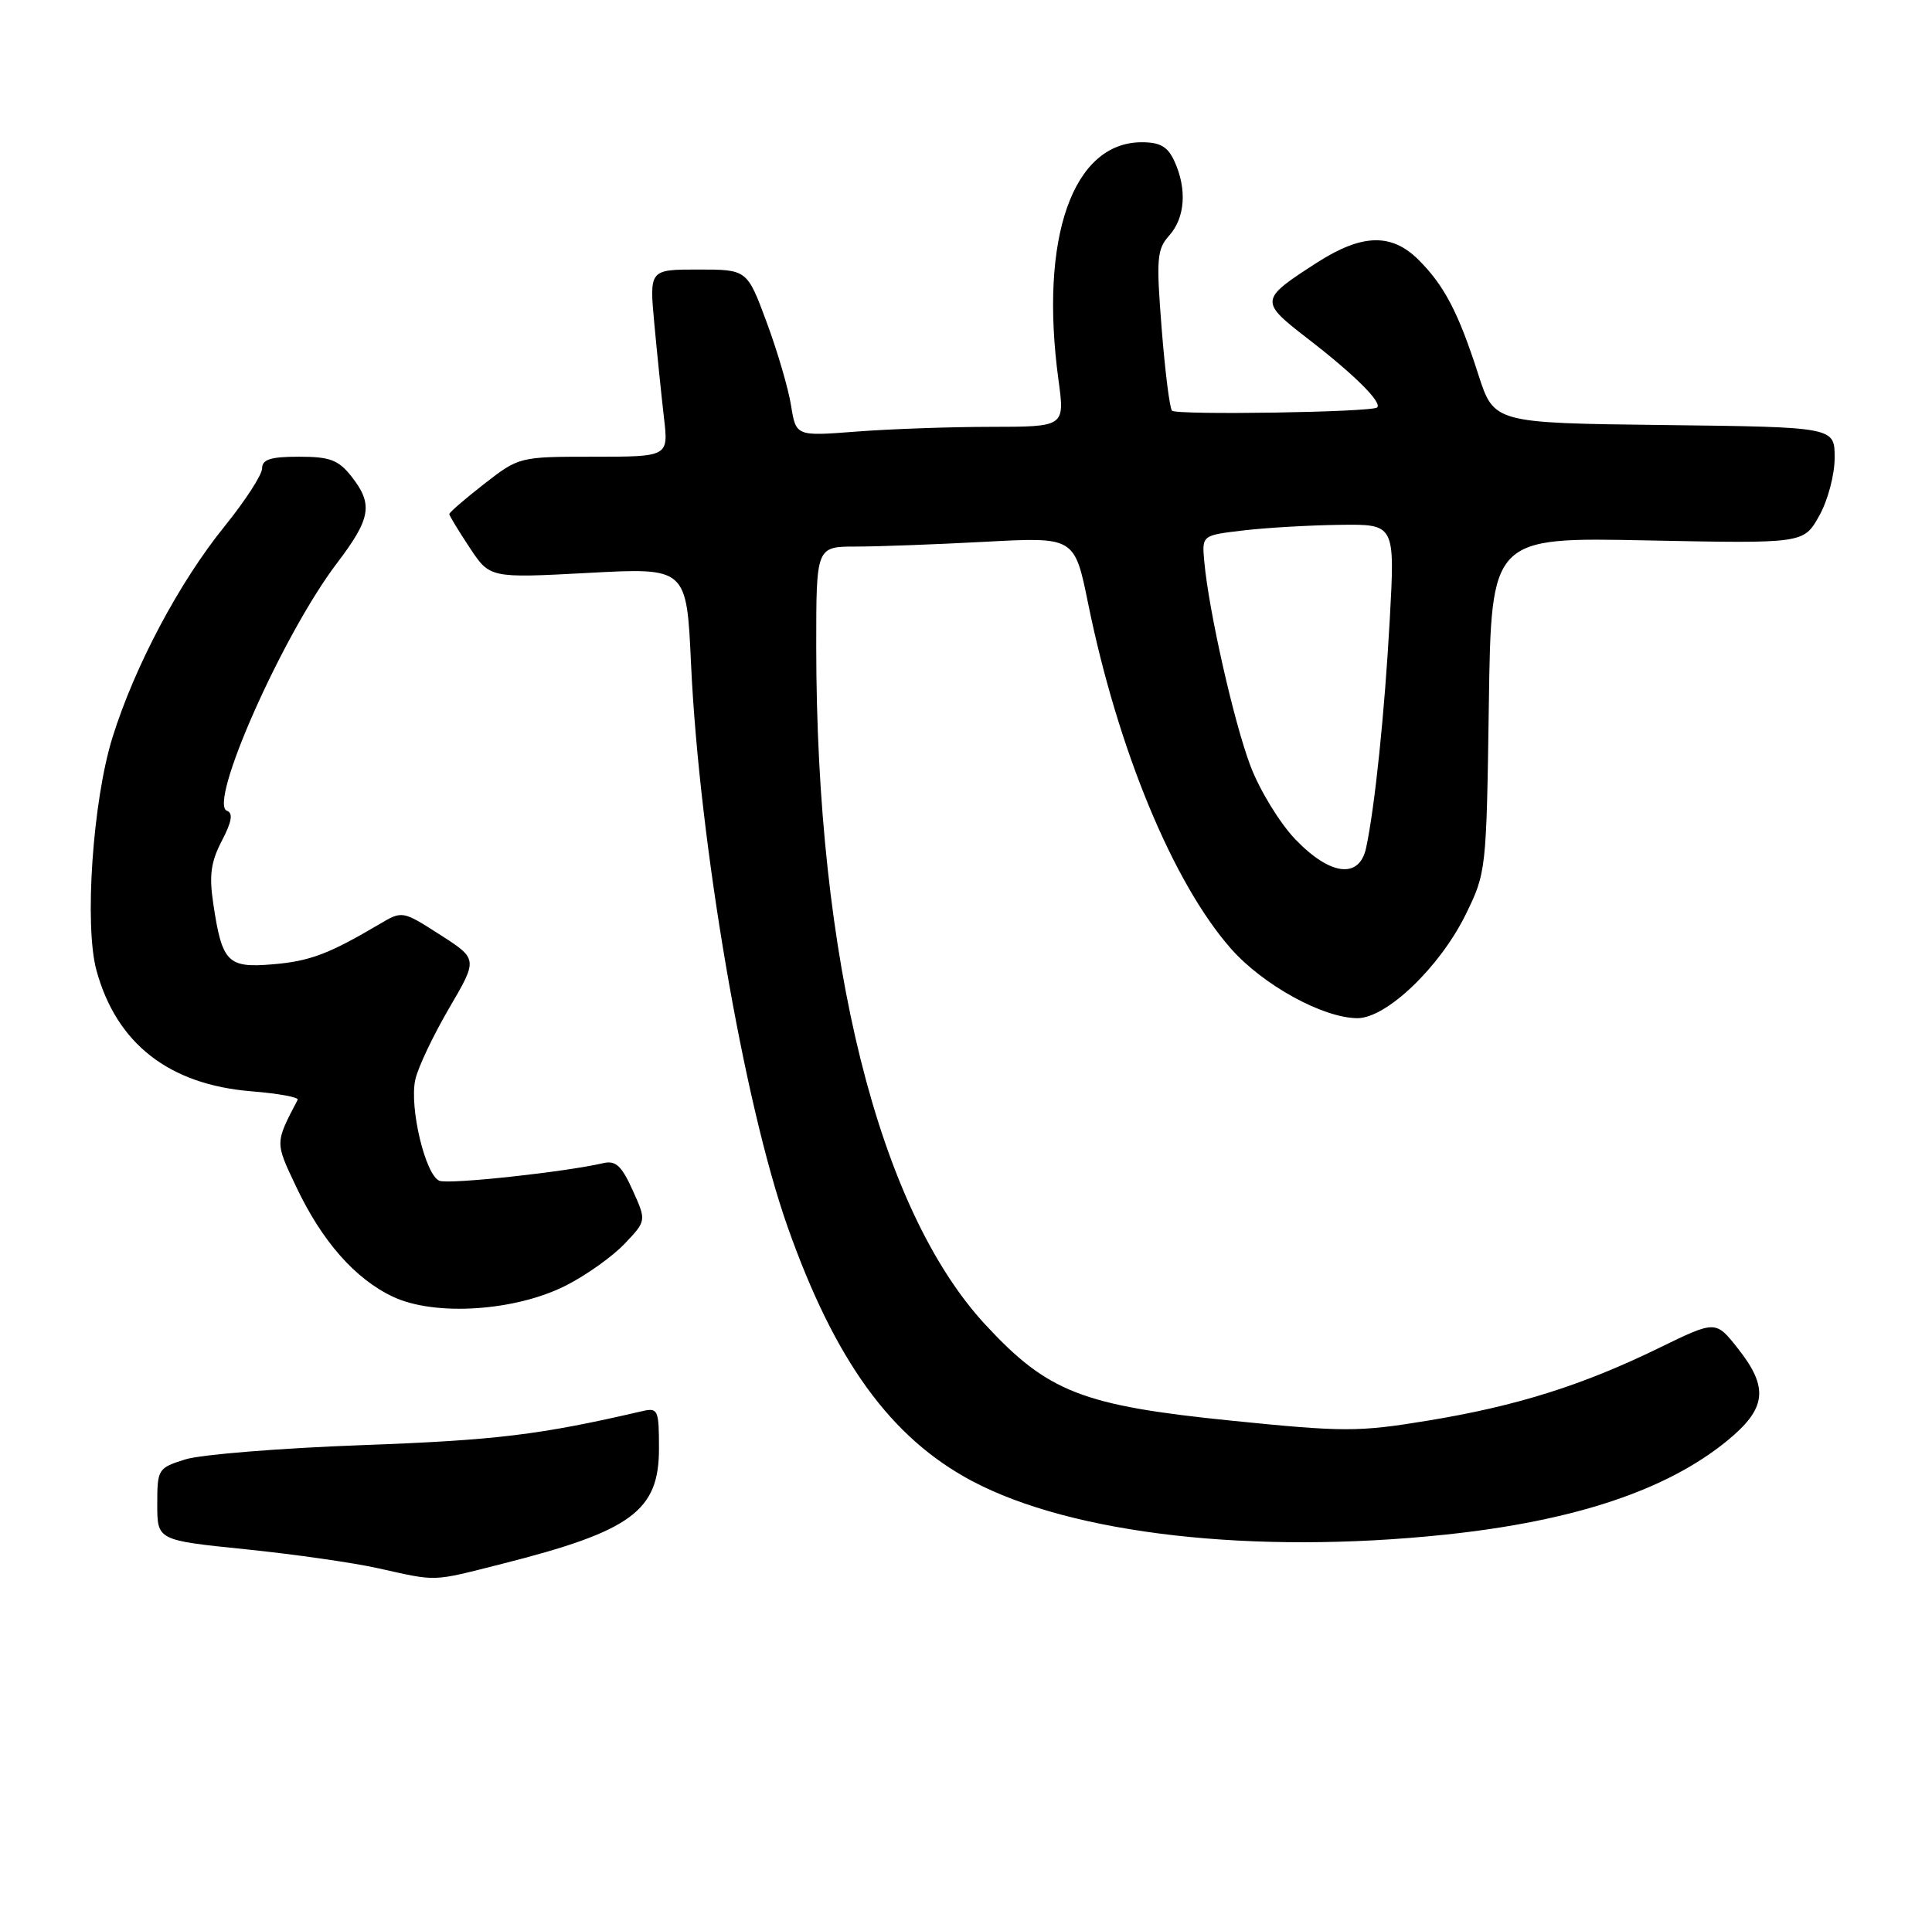 <?xml version="1.0" encoding="UTF-8" standalone="no"?>
<!DOCTYPE svg PUBLIC "-//W3C//DTD SVG 1.1//EN" "http://www.w3.org/Graphics/SVG/1.1/DTD/svg11.dtd" >
<svg xmlns="http://www.w3.org/2000/svg" xmlns:xlink="http://www.w3.org/1999/xlink" version="1.1" viewBox="0 0 258 256">
 <g >
 <path fill="currentColor"
d=" M 67.01 208.88 C 84.33 204.50 88.00 201.81 88.00 193.48 C 88.00 188.27 87.87 187.99 85.75 188.48 C 72.10 191.65 66.24 192.36 48.50 193.01 C 37.50 193.41 26.81 194.27 24.75 194.92 C 21.10 196.06 21.00 196.22 21.00 200.91 C 21.00 205.72 21.00 205.72 32.75 206.92 C 39.21 207.58 47.20 208.72 50.50 209.46 C 58.51 211.24 57.52 211.28 67.01 208.88 Z  M 193.00 204.97 C 210.24 203.15 222.59 199.04 230.67 192.41 C 235.92 188.11 236.23 185.34 232.05 180.07 C 229.11 176.35 229.11 176.35 221.56 180.03 C 211.30 185.04 202.48 187.81 190.63 189.75 C 181.39 191.27 179.47 191.27 164.36 189.74 C 144.54 187.73 139.92 185.93 131.59 176.93 C 117.29 161.48 109.00 128.21 109.00 86.25 C 109.00 73.00 109.00 73.00 114.34 73.00 C 117.28 73.00 125.04 72.71 131.59 72.36 C 143.50 71.72 143.50 71.72 145.31 80.61 C 149.28 100.11 156.64 117.90 164.37 126.69 C 168.67 131.57 176.67 135.97 181.27 135.99 C 185.14 136.00 192.28 129.17 195.73 122.14 C 198.47 116.56 198.50 116.25 198.82 94.13 C 199.14 71.75 199.14 71.75 220.00 72.18 C 240.86 72.60 240.86 72.60 242.93 68.91 C 244.09 66.85 245.00 63.42 245.00 61.13 C 245.00 57.04 245.00 57.04 222.25 56.77 C 199.50 56.50 199.50 56.50 197.41 50.00 C 194.76 41.76 192.88 38.15 189.46 34.73 C 185.84 31.11 181.91 31.21 175.91 35.05 C 168.17 40.03 168.15 40.22 174.70 45.28 C 180.83 50.01 184.59 53.74 183.91 54.42 C 183.25 55.06 157.14 55.47 156.51 54.85 C 156.20 54.54 155.58 49.61 155.13 43.89 C 154.39 34.51 154.49 33.30 156.15 31.44 C 158.26 29.08 158.53 25.25 156.84 21.55 C 155.95 19.59 154.94 19.00 152.47 19.00 C 143.25 19.00 138.77 31.77 141.35 50.75 C 142.20 57.00 142.20 57.00 132.35 57.01 C 126.93 57.01 118.85 57.30 114.40 57.64 C 106.30 58.27 106.30 58.27 105.64 54.18 C 105.29 51.93 103.82 46.92 102.38 43.04 C 99.77 36.00 99.77 36.00 93.24 36.00 C 86.71 36.00 86.71 36.00 87.38 43.25 C 87.75 47.24 88.33 52.86 88.66 55.75 C 89.28 61.00 89.28 61.00 79.30 61.00 C 69.36 61.00 69.32 61.01 64.66 64.63 C 62.10 66.63 60.00 68.44 60.00 68.66 C 60.00 68.87 61.22 70.88 62.71 73.13 C 65.41 77.22 65.41 77.22 78.55 76.52 C 91.69 75.81 91.69 75.81 92.28 88.66 C 93.40 112.68 99.32 147.24 105.16 163.81 C 111.48 181.73 118.95 192.04 129.79 197.80 C 143.20 204.92 167.36 207.66 193.00 204.97 Z  M 75.61 171.68 C 78.30 170.31 81.81 167.81 83.41 166.12 C 86.33 163.05 86.33 163.05 84.48 158.96 C 83.01 155.70 82.22 154.97 80.57 155.35 C 75.40 156.55 59.99 158.21 58.69 157.71 C 56.81 156.99 54.64 147.92 55.46 144.20 C 55.80 142.61 57.83 138.34 59.95 134.70 C 63.82 128.09 63.82 128.09 58.77 124.85 C 53.73 121.62 53.73 121.62 50.62 123.46 C 43.88 127.44 41.35 128.39 36.37 128.80 C 30.39 129.30 29.65 128.55 28.48 120.69 C 27.91 116.91 28.16 115.10 29.63 112.29 C 30.95 109.77 31.15 108.59 30.32 108.30 C 27.72 107.38 37.75 84.76 44.99 75.23 C 49.54 69.24 49.86 67.36 46.93 63.63 C 45.19 61.43 44.06 61.00 39.93 61.00 C 36.14 61.00 35.00 61.36 35.00 62.56 C 35.00 63.41 32.74 66.90 29.98 70.31 C 23.94 77.77 17.98 88.99 15.02 98.50 C 12.39 106.92 11.24 123.59 12.88 129.60 C 15.55 139.39 22.58 144.88 33.62 145.76 C 37.17 146.05 39.93 146.55 39.75 146.89 C 36.71 152.71 36.72 152.52 39.53 158.46 C 42.99 165.78 47.41 170.81 52.49 173.20 C 58.08 175.84 68.85 175.13 75.61 171.68 Z  M 172.94 112.06 C 170.87 109.89 168.20 105.50 166.99 102.31 C 164.78 96.49 161.41 81.56 160.82 75.00 C 160.50 71.50 160.50 71.50 166.00 70.85 C 169.03 70.49 174.83 70.15 178.90 70.10 C 186.29 70.00 186.29 70.00 185.59 82.75 C 184.90 95.25 183.60 107.79 182.43 113.25 C 181.53 117.45 177.60 116.95 172.94 112.06 Z "/>
</g>
</svg>